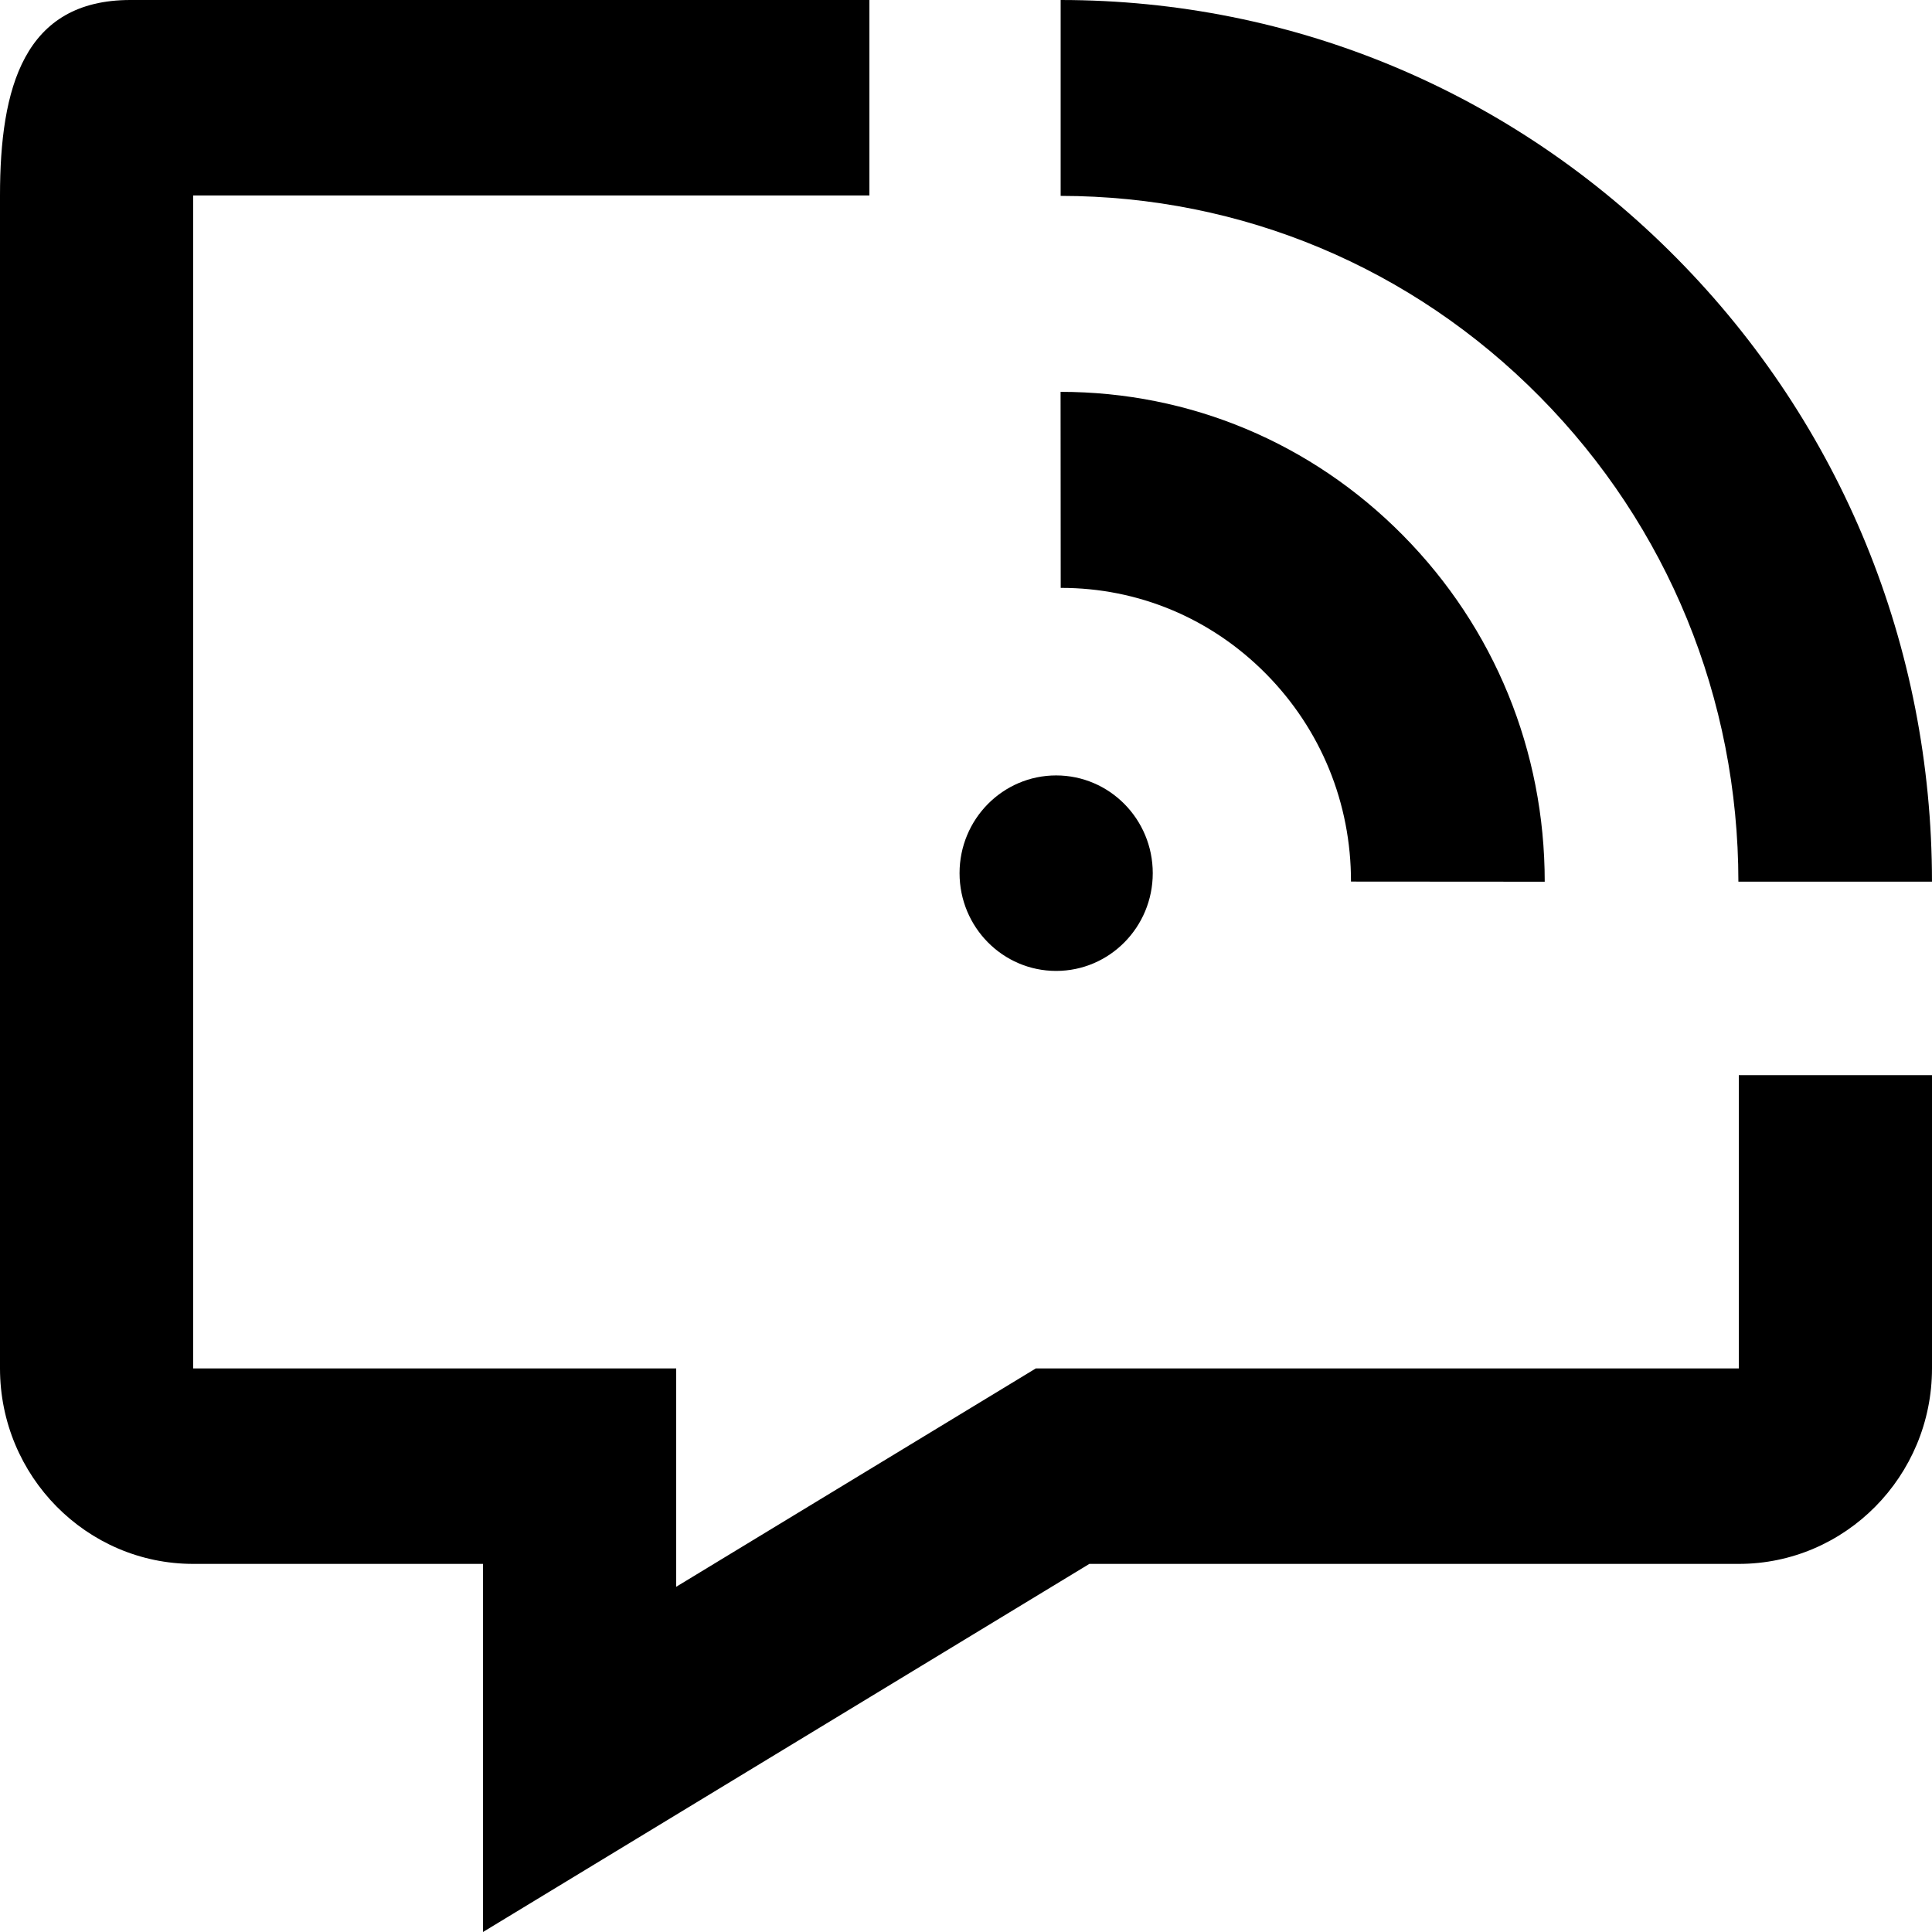 <svg width="10px" height="10px" viewBox="0 0 128 128" fill="currentColor" xmlns="http://www.w3.org/2000/svg">
<g clip-path="url(#clip0_105_38)">
<path d="M8.64 0C1.581 0 0 5.809 0 12.951V90.661C0 97.803 5.741 103.612 12.8 103.612H32V128L72.173 103.612H115.2C122.259 103.612 128 97.803 128 90.661V71.233H115.2V90.661H68.627L44.8 105.128V90.661H12.8V12.951H57.6V0H8.64Z"/>
<path d="M70.271 0V12.978C82.263 12.988 93.543 17.71 102.02 26.287C110.497 34.864 115.164 46.278 115.173 58.412H127.999C127.995 42.804 121.99 28.137 111.091 17.109C100.192 6.081 85.696 0.005 70.271 0Z"/>
<path d="M70.266 25.961L70.275 38.949C75.41 38.94 80.24 40.964 83.877 44.644C87.515 48.325 89.515 53.212 89.506 58.407L102.342 58.416C102.342 49.752 99.013 41.601 92.948 35.466C86.885 29.33 78.829 25.961 70.266 25.961Z"/>
<ellipse cx="69.973" cy="57.85" rx="6.4" ry="6.476"/>
</g>
<defs>
<clipPath id="clip0_105_38">
<rect width="128" height="128"/>
</clipPath>
</defs>
</svg>
